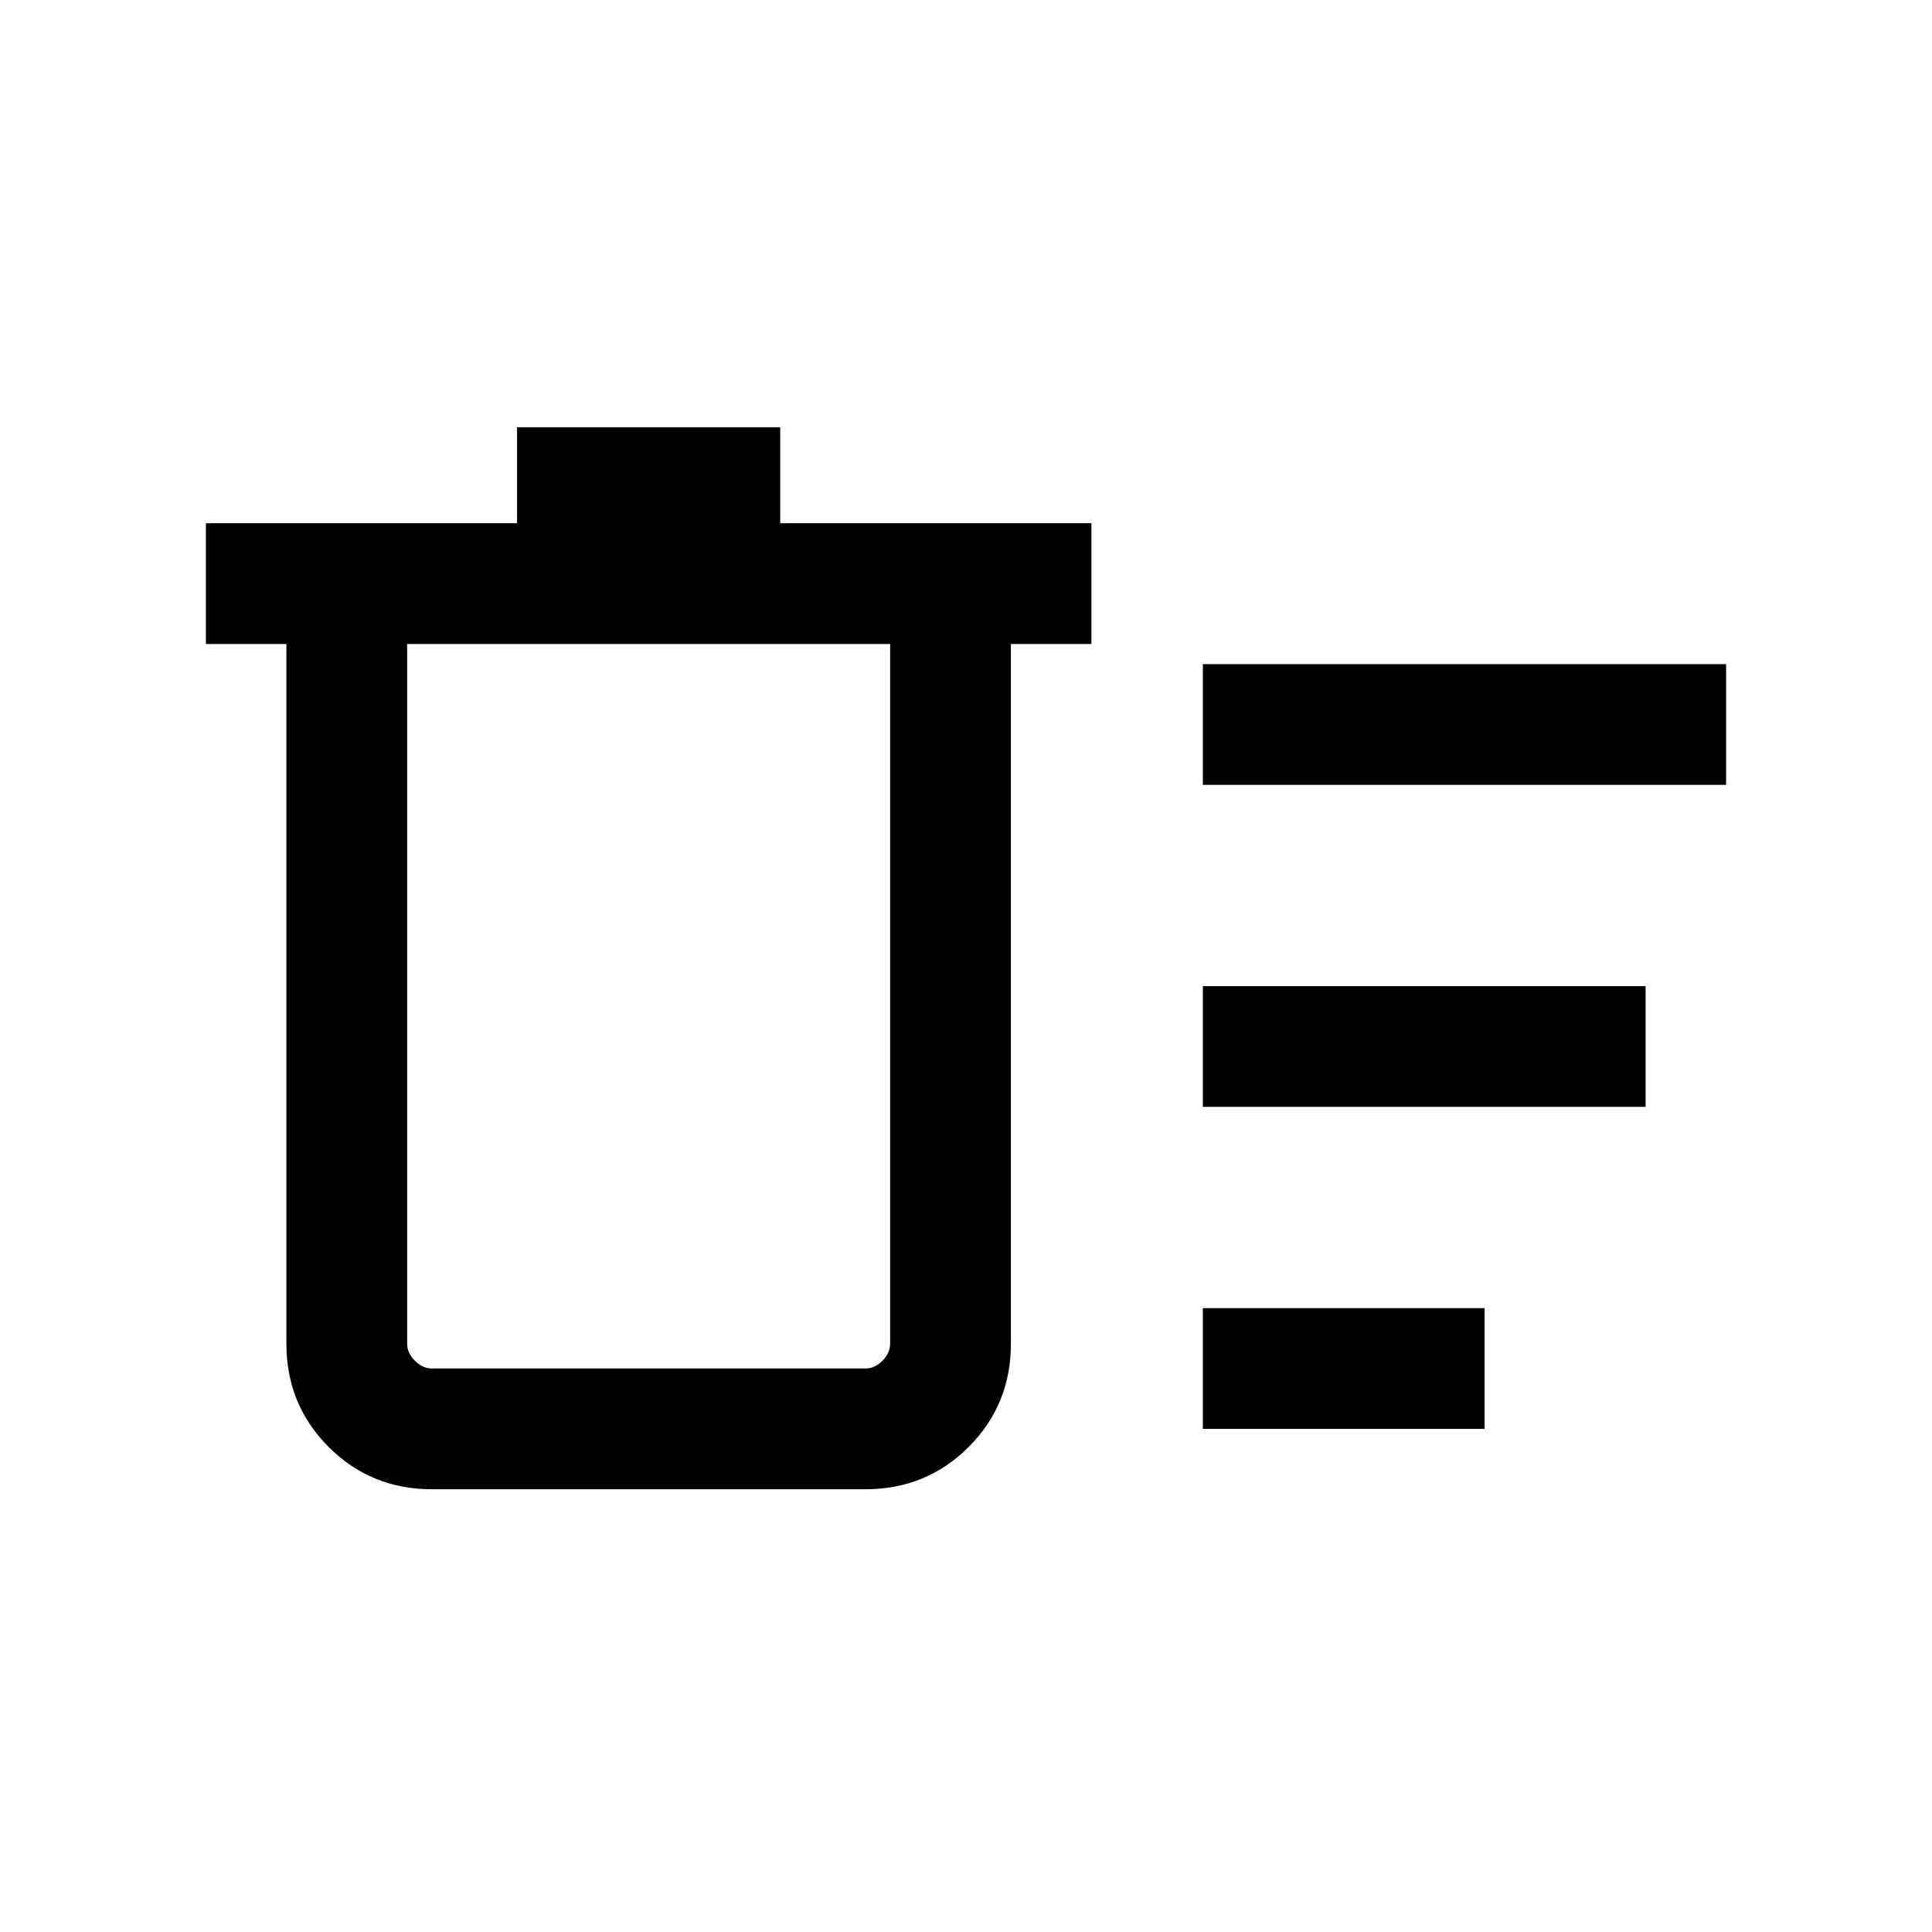 <svg xmlns="http://www.w3.org/2000/svg" height="24" viewBox="0 -960 960 960" width="24"><path d="M597.69-250v-60h140v60h-140Zm0-320v-60h260v60h-260Zm0 160v-60h220v60h-220ZM142.31-640h-40v-60h154.61v-47.69h130.77V-700h154.62v60h-40v347.69q0 30.31-21 51.31-21 21-51.31 21H214.62q-30.31 0-51.31-21-21-21-21-51.31V-640Zm60 0v347.69q0 4.62 3.84 8.46Q210-280 214.62-280H430q4.61 0 8.46-3.85 3.85-3.84 3.85-8.46V-640h-240Zm0 0v360-360Z"/></svg>